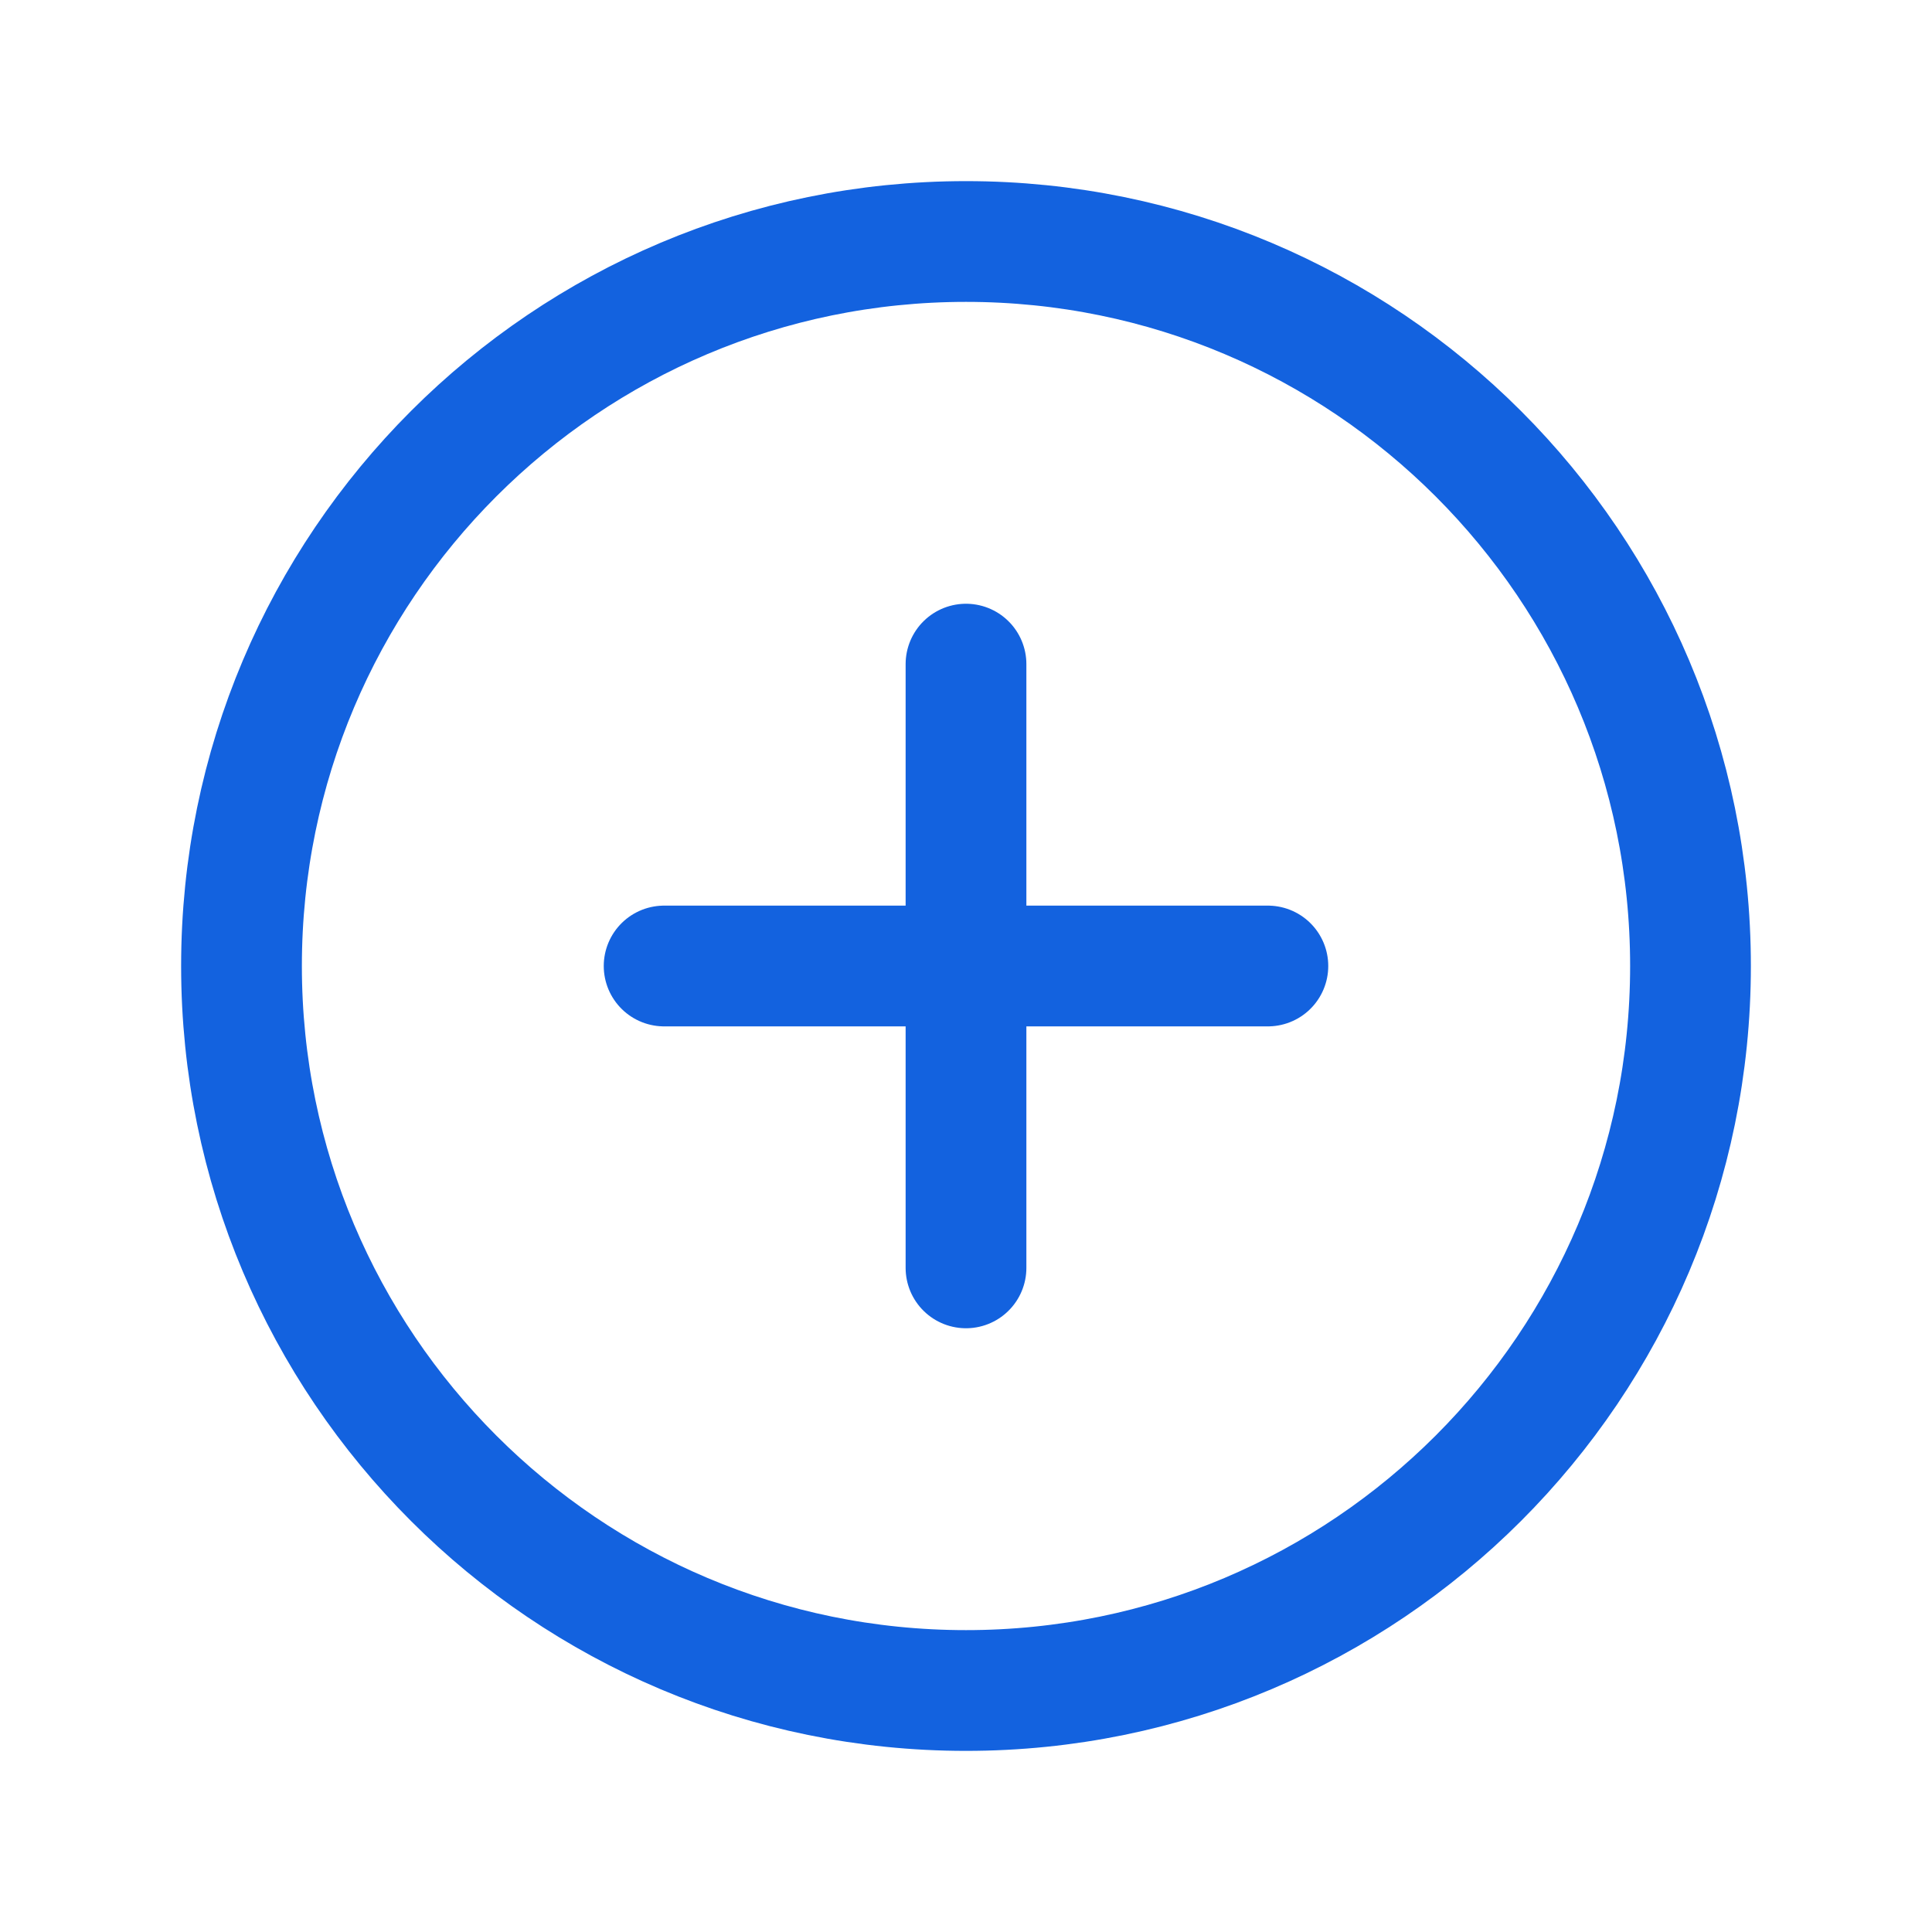 <svg width="24" height="24" viewBox="0 0 24 24" fill="none" xmlns="http://www.w3.org/2000/svg">
<g clip-path="url(#clip0_7800_27886)">
<path d="M12 21C16.971 21 21 16.971 21 12C21 7.029 16.971 3 12 3C7.029 3 3 7.029 3 12C3 16.971 7.029 21 12 21Z" stroke="#1362DF" stroke-width="1.5" stroke-miterlimit="10"/>
<path d="M8.25 12H15.75" stroke="#1362DF" stroke-width="1.5" stroke-linecap="round" stroke-linejoin="round"/>
<path d="M12 8.25V15.75" stroke="#1362DF" stroke-width="1.5" stroke-linecap="round" stroke-linejoin="round"/>
</g>
<defs>
<clipPath id="clip0_7800_27886">
<rect width="24" height="24" fill="white"/>
</clipPath>
</defs>
</svg>
